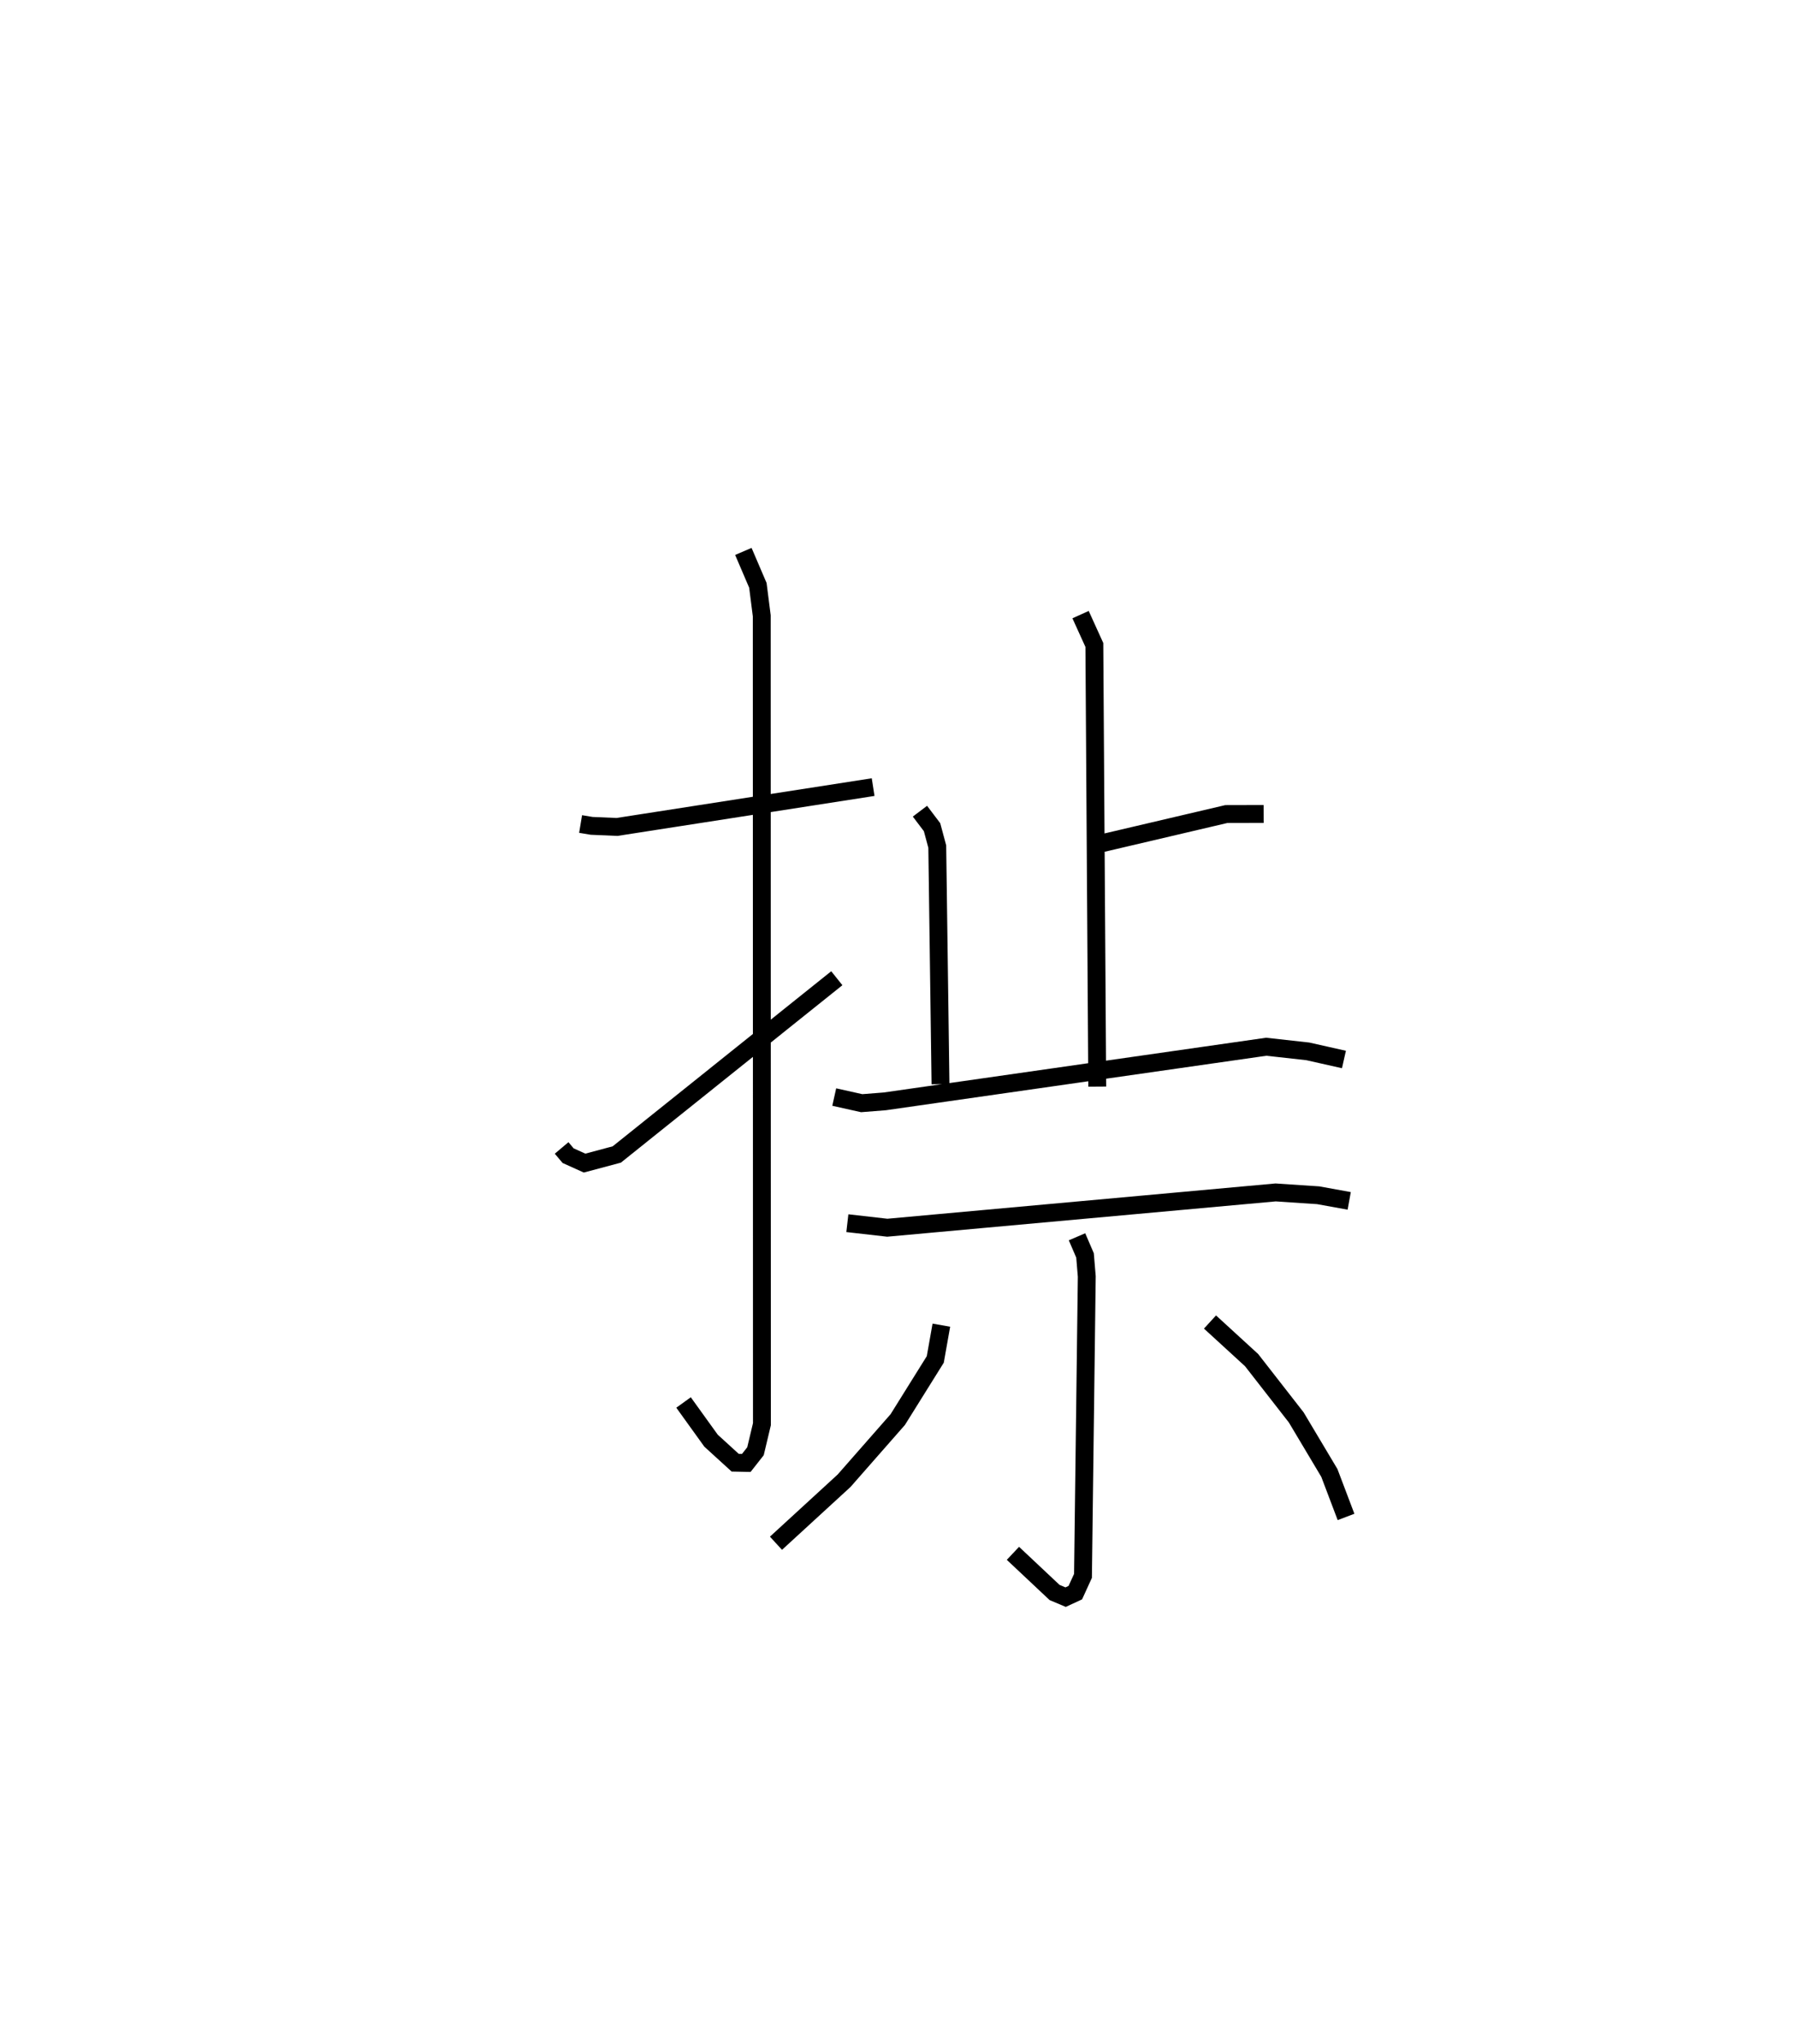 <?xml version="1.0" encoding="utf-8" ?>
<svg baseProfile="full" height="114.331" version="1.1" width="100.497" xmlns="http://www.w3.org/2000/svg" xmlns:ev="http://www.w3.org/2001/xml-events" xmlns:xlink="http://www.w3.org/1999/xlink"><defs /><rect fill="white" height="114.331" width="100.497" x="0" y="0" /><path d="M25,25 m0.0,0.0 m7.488,21.089 l0.62,0.103 1.417,0.061 l14.332,-2.228 m-7.262,-13.183 l0.813,1.897 0.217,1.704 l0.009,45.216 -0.36,1.512 l-0.513,0.653 -0.624,-0.013 l-1.35,-1.231 -1.538,-2.136 m-6.823,-14.237 l0.364,0.432 0.921,0.415 l1.801,-0.481 12.313,-9.859 m13.64,-20.337 l0.771,1.697 0.162,24.702 m-0.127,-13.521 l7.348,-1.723 2.089,-0.005 m-19.231,-0.155 l0.677,0.894 0.292,1.085 l0.181,13.289 m-5.946,0.721 l1.537,0.342 1.297,-0.102 l21.338,-3.054 2.326,0.258 l2.023,0.455 m-27.787,9.155 l2.235,0.254 21.73,-1.974 l2.379,0.158 1.738,0.315 m-15.231,2.008 l0.448,1.042 0.098,1.178 l-0.212,16.746 -0.429,0.938 l-0.543,0.251 -0.618,-0.26 l-2.33,-2.19 m-4.005,-12.761 l-0.34,1.916 -2.101,3.366 l-3.002,3.419 -3.811,3.496 m24.286,-12.374 l2.328,2.132 2.499,3.206 l1.852,3.104 0.933,2.461 " fill="none" stroke="black" stroke-width="1" /></svg>